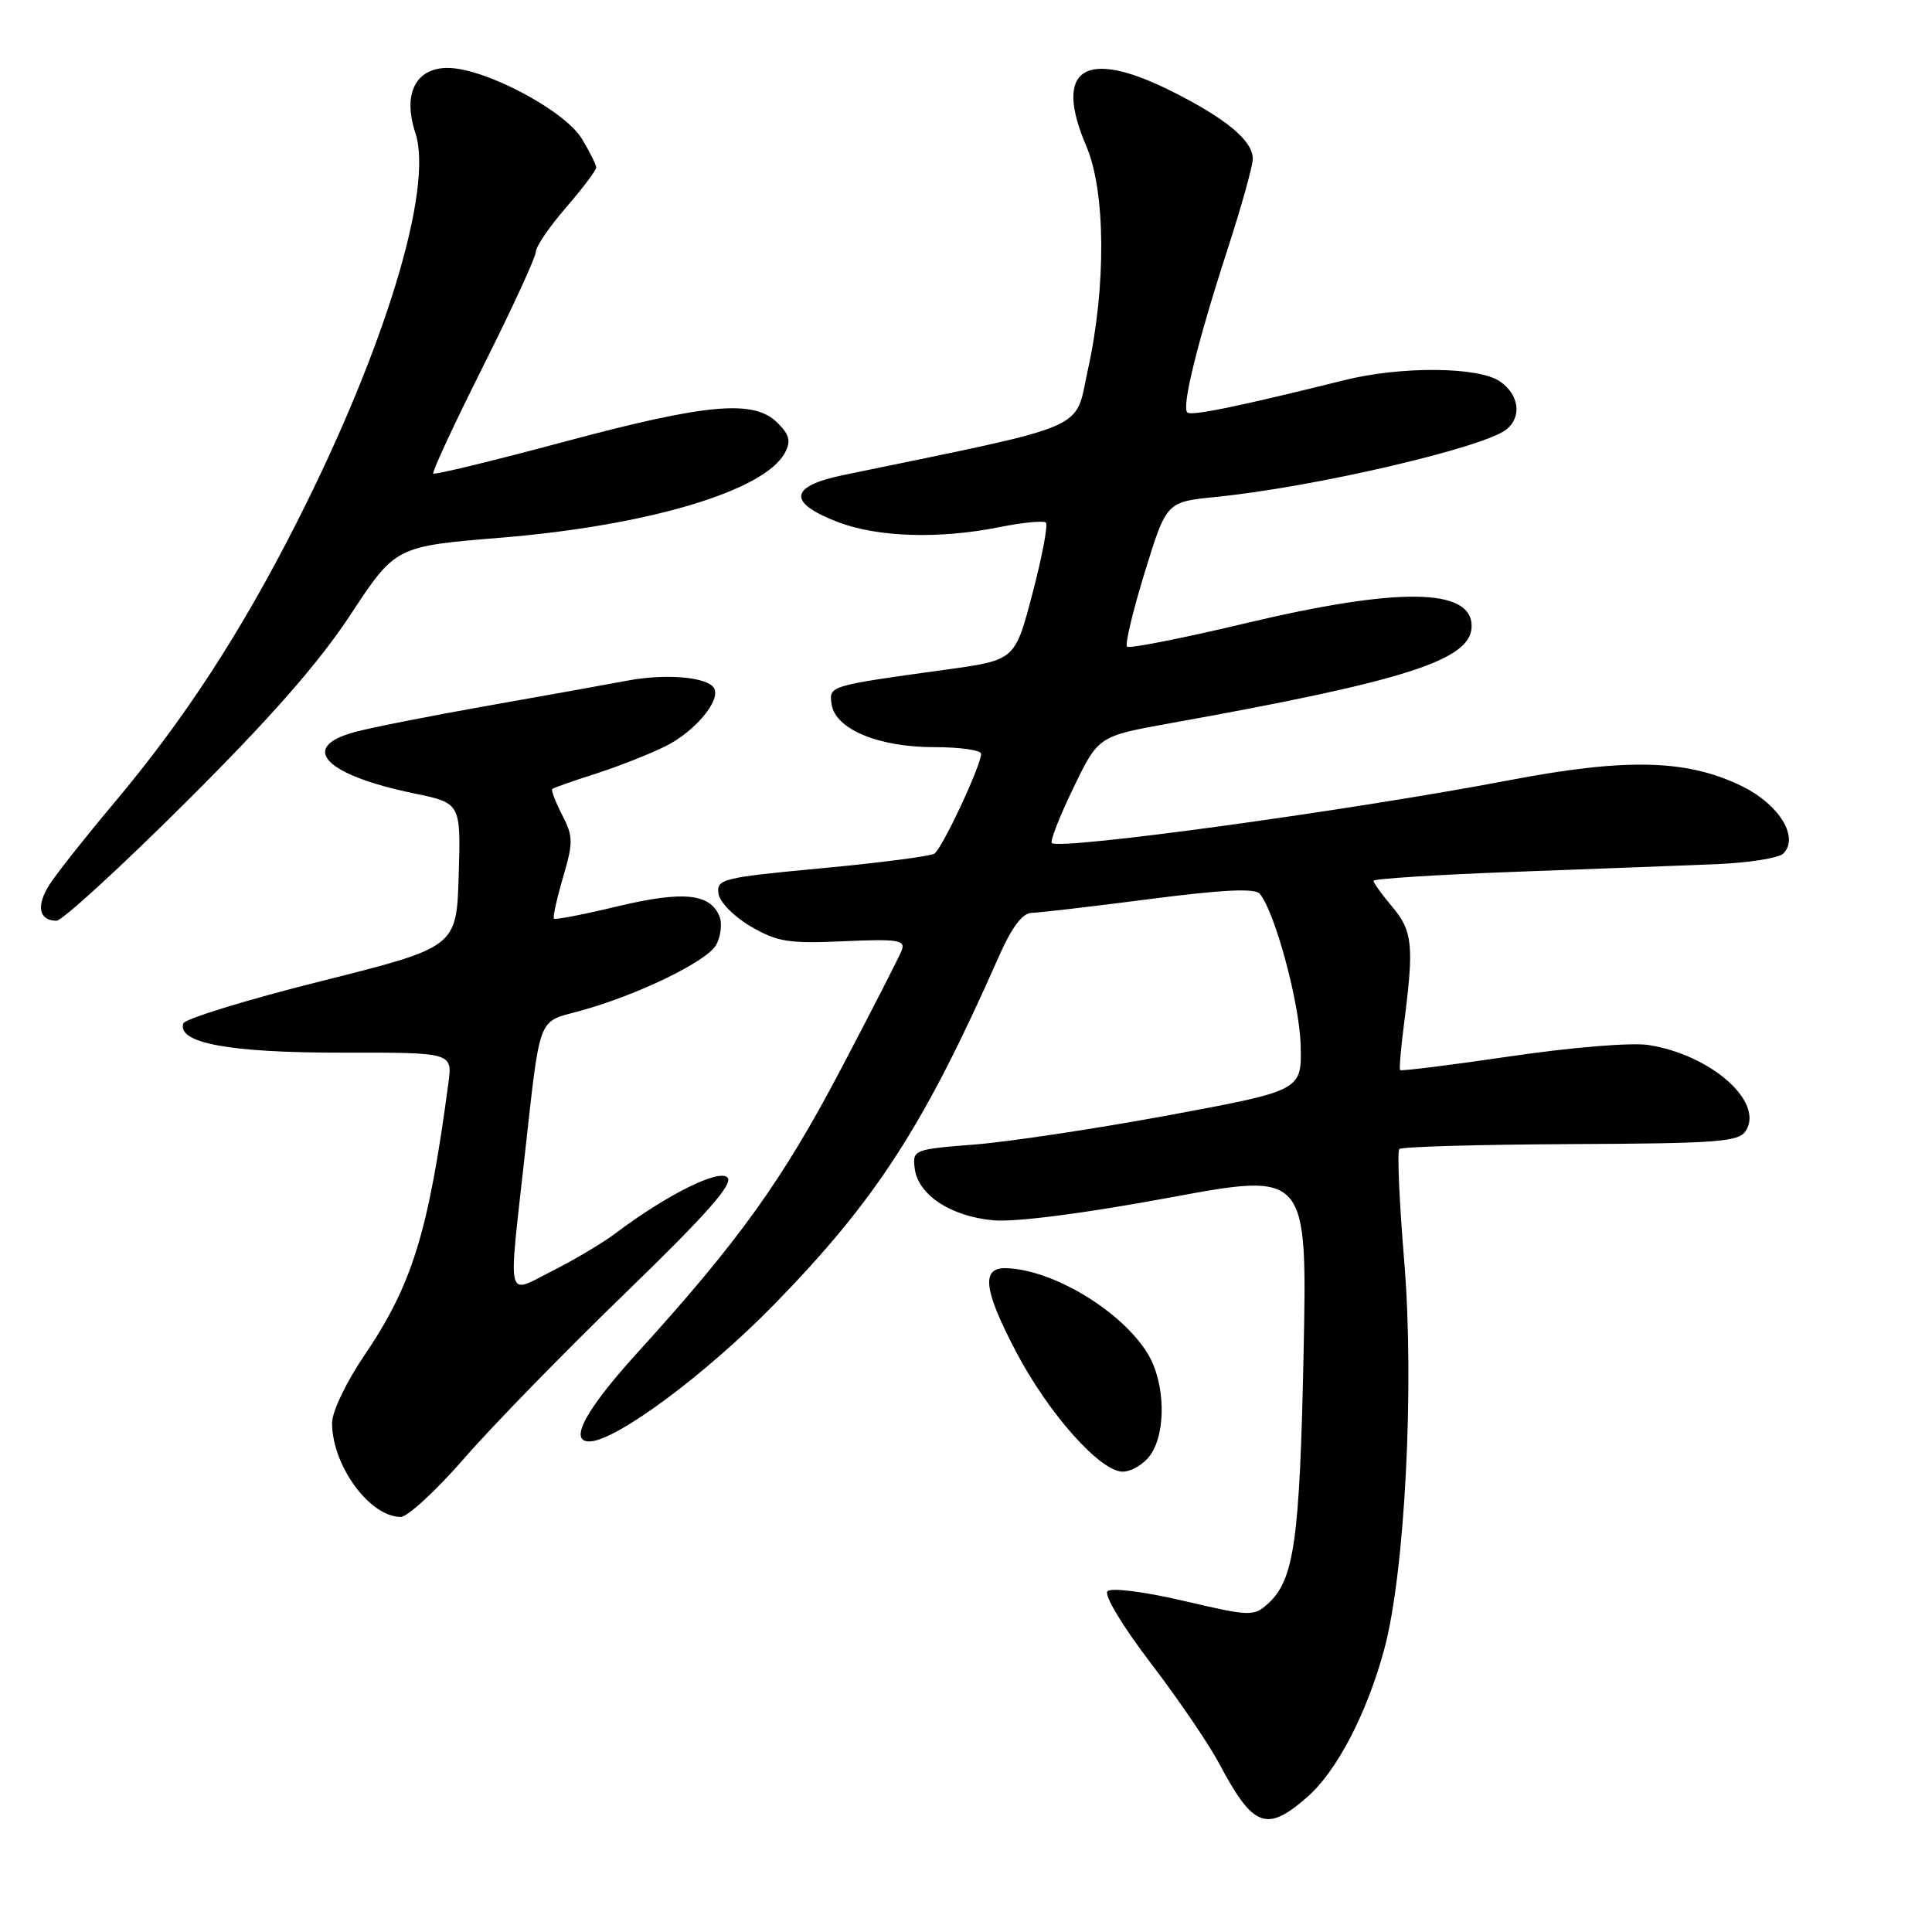 <?xml version="1.0" encoding="UTF-8" standalone="no"?>
<!DOCTYPE svg PUBLIC "-//W3C//DTD SVG 1.1//EN" "http://www.w3.org/Graphics/SVG/1.1/DTD/svg11.dtd" >
<svg xmlns="http://www.w3.org/2000/svg" xmlns:xlink="http://www.w3.org/1999/xlink" version="1.1" viewBox="0 0 256 256">
 <g >
 <path fill="currentColor"
d=" M 173.27 238.07 C 177.16 234.65 181.14 226.99 183.43 218.50 C 186.16 208.36 187.43 183.63 186.07 167.14 C 185.41 159.25 185.12 152.54 185.42 152.25 C 185.72 151.95 195.93 151.66 208.12 151.60 C 227.74 151.51 230.40 151.31 231.34 149.82 C 233.76 145.98 226.69 139.76 218.44 138.47 C 216.22 138.12 208.24 138.77 200.12 139.97 C 192.22 141.13 185.64 141.95 185.52 141.79 C 185.39 141.63 185.63 138.80 186.06 135.50 C 187.37 125.30 187.18 123.36 184.50 120.18 C 183.12 118.55 182.00 116.99 182.00 116.71 C 182.00 116.44 190.44 115.90 200.75 115.52 C 211.06 115.14 223.04 114.68 227.36 114.51 C 231.68 114.33 235.70 113.70 236.30 113.10 C 238.42 110.98 235.79 106.64 230.93 104.23 C 223.65 100.62 215.62 100.40 200.00 103.38 C 179.06 107.38 140.36 112.69 139.37 111.70 C 139.12 111.45 140.41 108.17 142.23 104.40 C 145.54 97.55 145.54 97.55 155.02 95.84 C 186.43 90.20 195.00 87.44 195.00 82.96 C 195.00 77.88 185.27 77.77 164.98 82.60 C 156.67 84.58 149.63 85.97 149.34 85.68 C 149.05 85.39 150.11 80.95 151.69 75.82 C 154.56 66.50 154.56 66.50 161.09 65.85 C 174.09 64.56 196.74 59.29 199.64 56.88 C 201.68 55.19 201.28 52.31 198.78 50.56 C 195.95 48.58 185.66 48.49 178.07 50.39 C 164.12 53.86 157.82 55.16 157.32 54.65 C 156.56 53.89 158.67 45.33 162.63 33.12 C 164.48 27.42 166.00 21.98 166.00 21.05 C 166.00 18.63 162.47 15.70 155.17 12.05 C 143.72 6.33 139.53 9.07 143.95 19.39 C 146.50 25.34 146.59 37.96 144.15 48.99 C 142.34 57.22 145.04 56.06 111.69 62.96 C 104.56 64.44 104.33 66.61 111.01 69.17 C 116.29 71.19 124.40 71.45 132.36 69.86 C 135.49 69.23 138.29 68.96 138.59 69.25 C 138.88 69.55 138.09 73.77 136.81 78.63 C 134.50 87.46 134.50 87.46 125.50 88.71 C 109.76 90.88 109.84 90.86 110.19 93.31 C 110.66 96.60 116.36 99.00 123.75 99.00 C 127.19 99.00 130.00 99.39 130.00 99.88 C 130.00 101.44 124.83 112.48 123.80 113.12 C 123.25 113.46 116.53 114.33 108.85 115.05 C 95.73 116.28 94.93 116.48 95.20 118.40 C 95.37 119.55 97.25 121.46 99.50 122.77 C 103.00 124.81 104.53 125.05 111.79 124.72 C 119.01 124.40 120.00 124.56 119.48 125.93 C 119.15 126.79 115.50 133.92 111.37 141.77 C 103.69 156.38 97.84 164.52 84.56 179.13 C 77.64 186.74 75.31 191.00 78.08 191.00 C 81.55 191.00 93.50 182.14 102.59 172.84 C 116.11 158.98 122.45 149.16 132.35 126.75 C 134.07 122.86 135.47 120.99 136.69 120.96 C 137.69 120.94 144.70 120.12 152.28 119.14 C 162.00 117.88 166.31 117.67 166.93 118.43 C 168.95 120.88 172.20 132.92 172.34 138.49 C 172.50 144.49 172.50 144.49 155.00 147.75 C 145.38 149.53 133.76 151.29 129.20 151.65 C 121.08 152.29 120.90 152.36 121.20 154.80 C 121.62 158.32 126.00 161.21 131.68 161.70 C 134.61 161.95 143.68 160.78 154.86 158.71 C 173.22 155.30 173.22 155.30 172.73 179.40 C 172.22 204.15 171.48 209.35 168.02 212.49 C 166.12 214.20 165.69 214.19 156.83 212.12 C 151.60 210.90 147.25 210.35 146.75 210.85 C 146.26 211.34 148.72 215.44 152.45 220.33 C 156.07 225.06 160.14 231.04 161.51 233.61 C 166.07 242.20 167.81 242.86 173.27 238.07 Z  M 61.50 193.25 C 65.20 188.99 74.82 179.12 82.87 171.33 C 93.67 160.86 97.21 156.86 96.39 156.02 C 95.26 154.86 88.31 158.33 81.50 163.46 C 79.85 164.70 76.14 166.91 73.25 168.37 C 66.98 171.55 67.33 172.95 69.52 153.20 C 71.62 134.34 71.19 135.48 76.74 133.98 C 84.36 131.92 93.73 127.38 94.91 125.18 C 95.50 124.06 95.71 122.40 95.36 121.50 C 94.17 118.39 90.59 118.01 81.93 120.07 C 77.41 121.16 73.57 121.90 73.40 121.73 C 73.23 121.57 73.77 119.11 74.60 116.27 C 75.97 111.60 75.96 110.83 74.48 107.97 C 73.59 106.23 73.00 104.69 73.18 104.54 C 73.35 104.39 75.97 103.47 79.00 102.50 C 82.03 101.52 86.18 99.88 88.24 98.85 C 92.15 96.88 95.58 92.74 94.60 91.16 C 93.69 89.69 88.16 89.23 83.12 90.19 C 80.58 90.67 72.32 92.16 64.76 93.49 C 57.20 94.83 49.21 96.40 47.01 97.00 C 39.52 99.01 43.05 102.69 54.82 105.12 C 61.07 106.41 61.07 106.41 60.78 115.96 C 60.50 125.50 60.50 125.50 42.58 130.00 C 32.72 132.47 24.49 135.00 24.29 135.61 C 23.44 138.21 30.43 139.50 45.23 139.48 C 59.95 139.46 59.95 139.46 59.42 143.48 C 56.77 163.33 54.63 170.25 48.21 179.70 C 45.88 183.13 44.00 187.07 44.00 188.54 C 44.00 194.18 48.98 201.00 53.10 201.00 C 54.01 201.00 57.79 197.51 61.50 193.25 Z  M 152.44 192.78 C 154.57 189.74 154.39 183.16 152.08 179.37 C 148.63 173.70 139.42 168.16 133.25 168.04 C 129.98 167.98 130.35 170.96 134.62 179.09 C 138.93 187.31 145.78 195.00 148.76 195.00 C 149.93 195.00 151.59 194.00 152.44 192.78 Z  M 24.68 106.25 C 35.83 95.15 42.26 87.82 46.45 81.44 C 52.41 72.39 52.41 72.39 66.45 71.24 C 85.90 69.64 101.30 65.04 103.99 60.02 C 104.83 58.45 104.63 57.63 103.02 56.02 C 99.90 52.90 93.66 53.46 74.71 58.55 C 65.39 61.05 57.61 62.94 57.41 62.75 C 57.22 62.55 60.20 56.15 64.03 48.51 C 67.86 40.87 71.00 34.06 71.00 33.37 C 71.00 32.68 72.80 30.04 75.00 27.50 C 77.20 24.96 79.00 22.57 79.00 22.19 C 78.99 21.81 78.13 20.09 77.09 18.37 C 74.78 14.59 64.18 9.00 59.32 9.00 C 55.05 9.00 53.34 12.46 55.04 17.62 C 57.46 24.96 51.03 46.11 39.40 69.07 C 31.95 83.79 24.41 95.36 15.03 106.50 C 11.33 110.90 7.52 115.72 6.56 117.21 C 4.76 120.02 5.14 122.00 7.49 122.00 C 8.24 122.00 15.98 114.91 24.68 106.25 Z "/>
</g>
</svg>